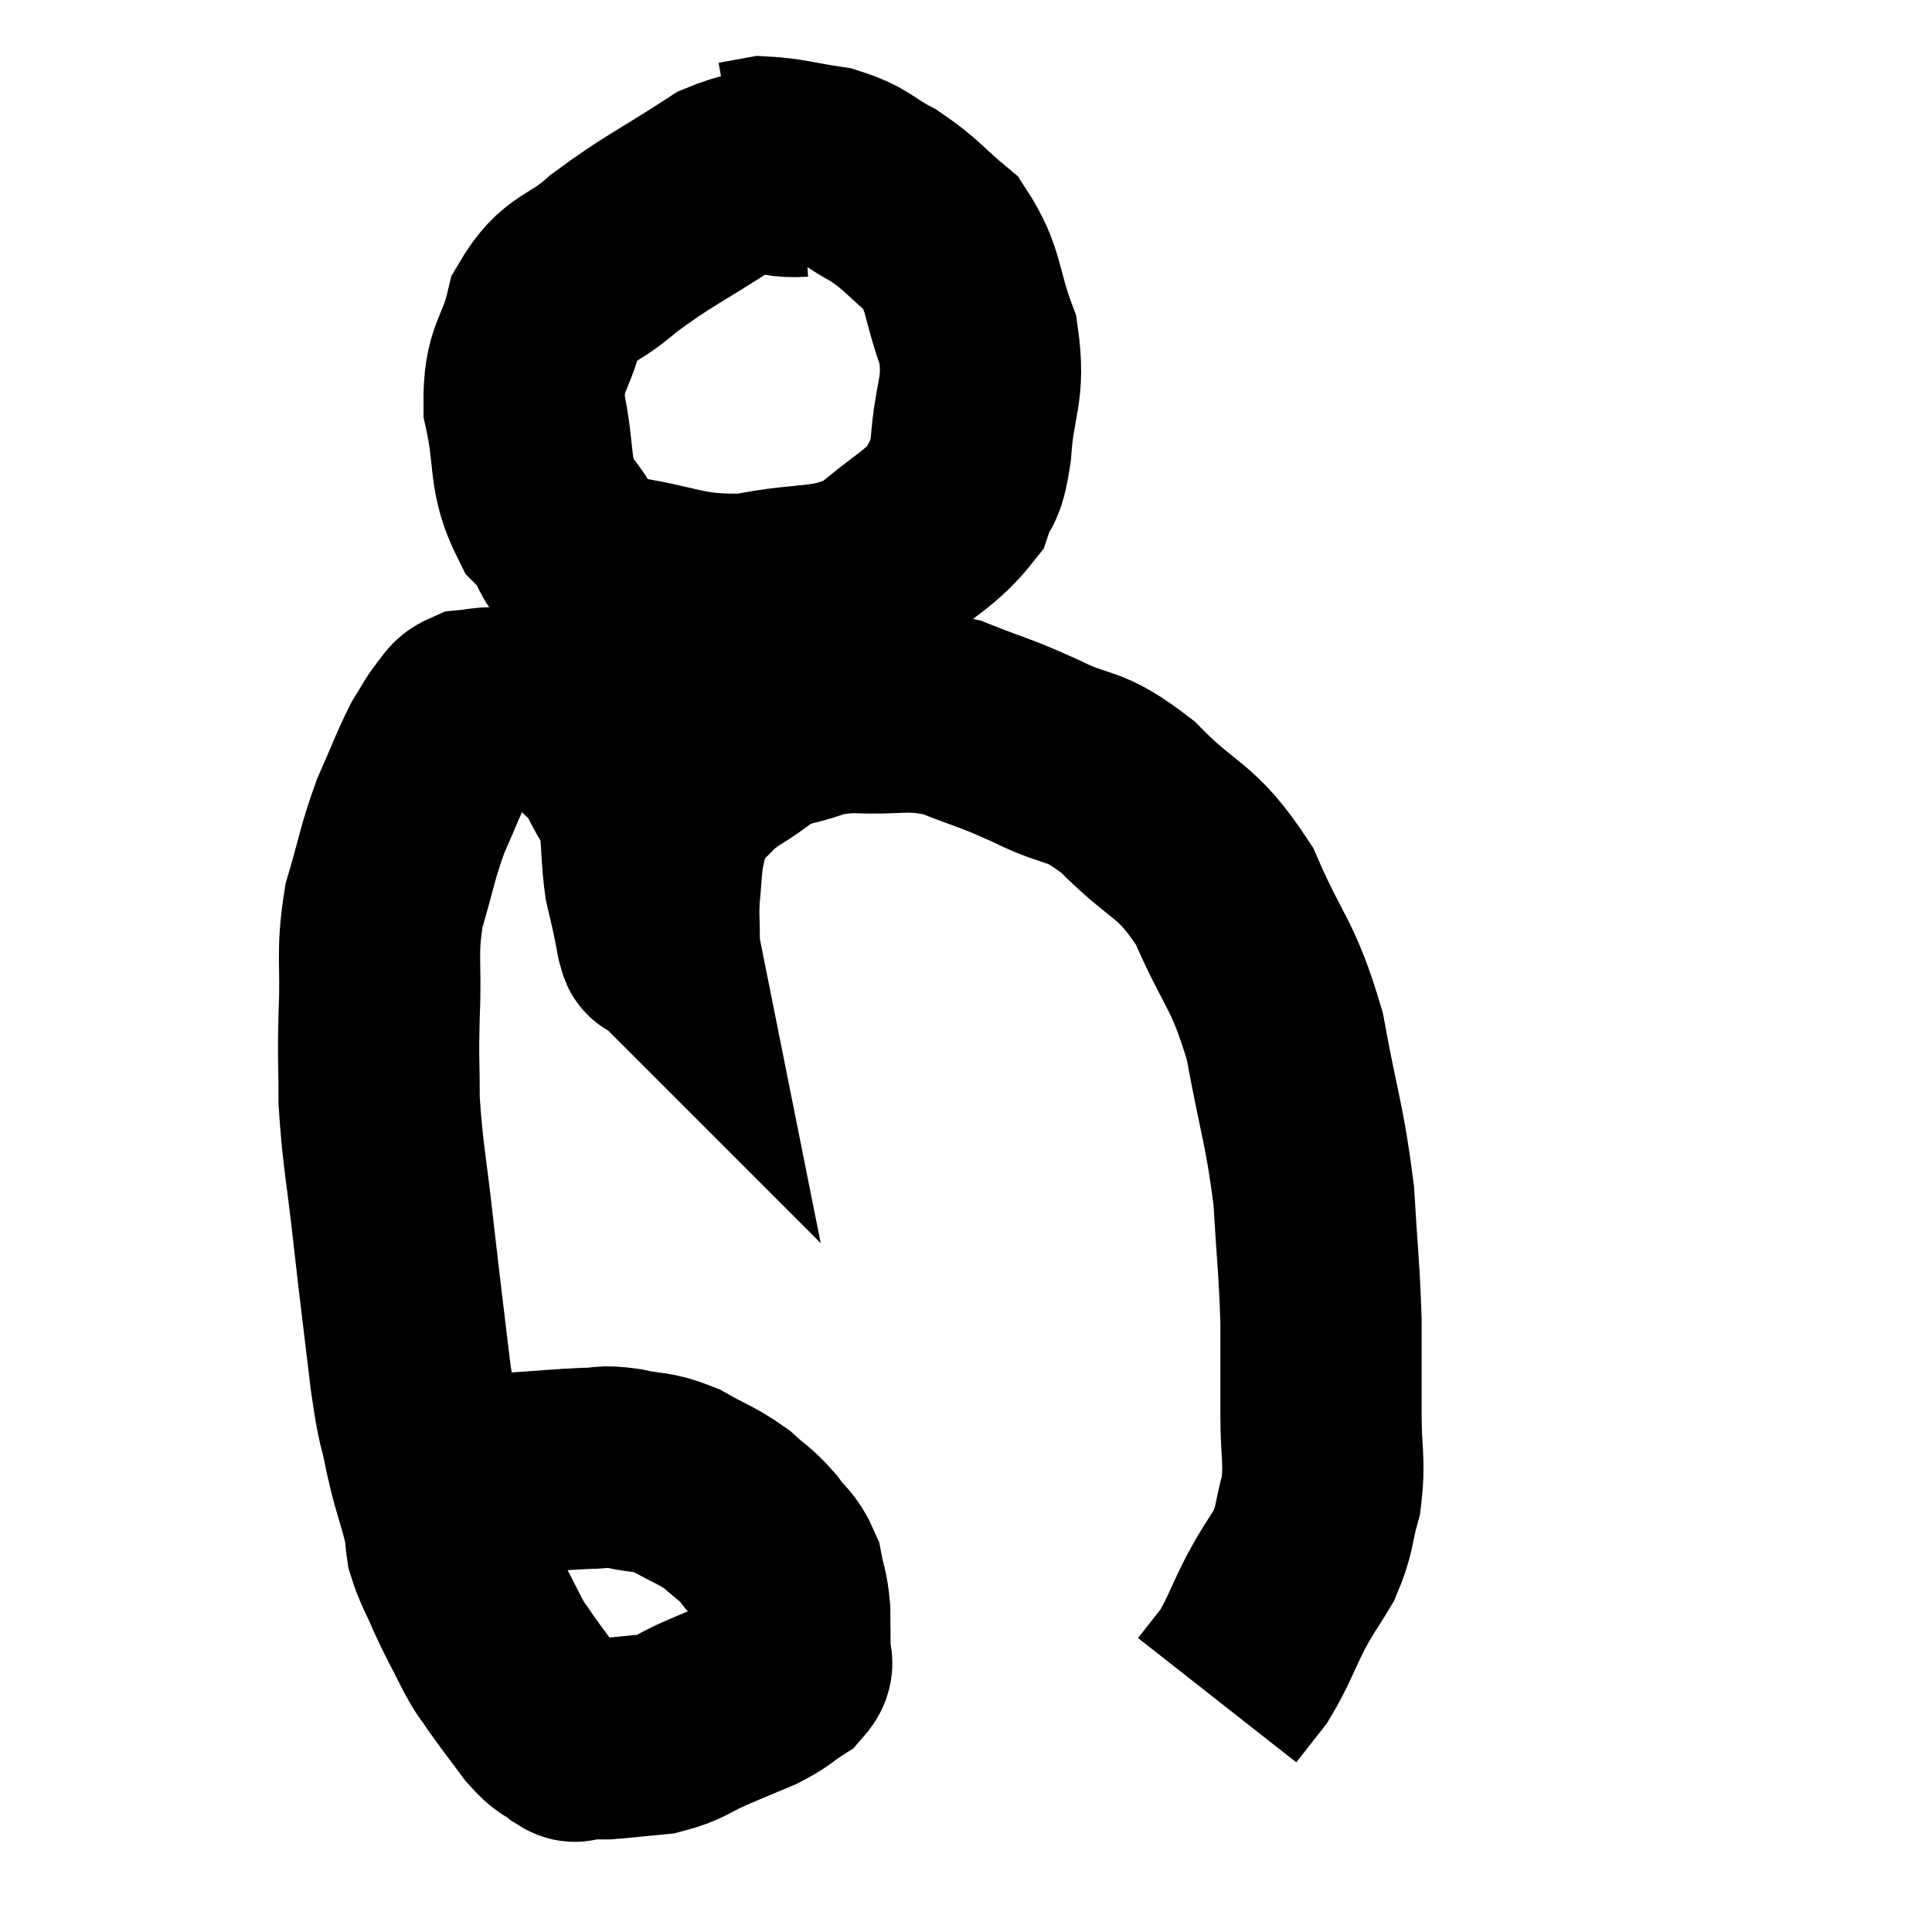<svg width="48" height="48" viewBox="0 0 48 48" xmlns="http://www.w3.org/2000/svg"><path d="M 11.04 37.02 C 11.91 36.81, 11.895 36.735, 12.78 36.6 C 13.68 36.54, 13.905 36.51, 14.58 36.48 C 15.03 36.48, 14.925 36.405, 15.48 36.48 C 16.14 36.63, 16.155 36.525, 16.8 36.78 C 17.43 37.14, 17.55 37.14, 18.06 37.5 C 18.45 37.86, 18.495 37.83, 18.84 38.22 C 19.14 38.64, 19.245 38.61, 19.44 39.06 C 19.53 39.54, 19.575 39.525, 19.62 40.02 C 19.62 40.53, 19.635 40.665, 19.62 41.04 C 19.59 41.28, 19.785 41.265, 19.56 41.52 C 19.14 41.79, 19.215 41.805, 18.72 42.06 C 18.15 42.3, 18.18 42.285, 17.58 42.54 C 16.95 42.81, 16.95 42.915, 16.32 43.08 C 15.69 43.14, 15.45 43.17, 15.06 43.2 C 14.91 43.2, 14.94 43.2, 14.76 43.2 C 14.55 43.2, 14.49 43.2, 14.34 43.2 C 14.25 43.2, 14.37 43.335, 14.16 43.2 C 13.83 42.93, 13.875 43.08, 13.5 42.66 C 13.08 42.09, 12.975 41.97, 12.66 41.52 C 12.45 41.19, 12.51 41.355, 12.24 40.86 C 11.91 40.2, 11.865 40.155, 11.58 39.54 C 11.34 38.97, 11.25 38.88, 11.1 38.4 C 11.04 38.01, 11.115 38.205, 10.98 37.62 C 10.77 36.84, 10.755 36.915, 10.56 36.06 C 10.38 35.13, 10.395 35.55, 10.2 34.2 C 9.99 32.43, 9.975 32.37, 9.78 30.66 C 9.6 29.01, 9.51 28.725, 9.42 27.36 C 9.42 26.28, 9.39 26.415, 9.42 25.2 C 9.48 23.85, 9.345 23.73, 9.54 22.5 C 9.87 21.39, 9.855 21.24, 10.2 20.28 C 10.56 19.47, 10.635 19.23, 10.92 18.66 C 11.13 18.33, 11.145 18.255, 11.34 18 C 11.52 17.82, 11.46 17.745, 11.7 17.64 C 12 17.61, 11.91 17.595, 12.3 17.58 C 12.78 17.58, 12.9 17.565, 13.26 17.58 C 13.5 17.61, 13.425 17.49, 13.74 17.64 C 14.13 17.91, 14.13 17.82, 14.52 18.18 C 14.91 18.63, 14.955 18.525, 15.3 19.08 C 15.6 19.74, 15.72 19.695, 15.9 20.4 C 15.96 21.15, 15.945 21.33, 16.02 21.9 C 16.11 22.29, 16.125 22.335, 16.2 22.68 C 16.26 22.98, 16.29 23.13, 16.32 23.28 C 16.32 23.28, 16.32 23.28, 16.32 23.28 C 16.32 23.28, 16.305 23.265, 16.32 23.28 C 16.35 23.31, 16.365 23.595, 16.38 23.34 C 16.38 22.8, 16.35 22.83, 16.38 22.26 C 16.44 21.66, 16.425 21.525, 16.5 21.06 C 16.59 20.73, 16.545 20.73, 16.68 20.4 C 16.86 20.07, 16.71 20.115, 17.04 19.74 C 17.52 19.32, 17.4 19.32, 18 18.9 C 18.72 18.48, 18.645 18.36, 19.44 18.06 C 20.31 17.88, 20.13 17.76, 21.18 17.7 C 22.41 17.76, 22.5 17.58, 23.64 17.82 C 24.69 18.24, 24.645 18.165, 25.74 18.66 C 26.88 19.23, 26.85 18.9, 28.02 19.8 C 29.22 21.03, 29.445 20.775, 30.42 22.26 C 31.17 24, 31.365 23.88, 31.92 25.74 C 32.28 27.72, 32.415 27.93, 32.64 29.7 C 32.73 31.26, 32.775 31.455, 32.82 32.82 C 32.82 33.99, 32.82 34.08, 32.82 35.16 C 32.82 36.15, 32.925 36.27, 32.82 37.14 C 32.61 37.89, 32.685 37.965, 32.4 38.64 C 32.04 39.24, 32.055 39.15, 31.68 39.84 C 31.29 40.62, 31.26 40.8, 30.9 41.4 C 30.57 41.82, 30.405 42.03, 30.24 42.24 L 30.24 42.24" fill="none" stroke="black" stroke-width="5"></path><path d="M 19.92 4.38 C 18.96 4.44, 19.17 4.02, 18 4.5 C 16.62 5.4, 16.35 5.475, 15.24 6.3 C 14.4 7.05, 14.115 6.855, 13.56 7.8 C 13.29 8.94, 13.005 8.835, 13.02 10.08 C 13.32 11.43, 13.095 11.73, 13.62 12.78 C 14.37 13.53, 13.875 13.785, 15.12 14.28 C 16.86 14.52, 16.935 14.805, 18.6 14.76 C 20.19 14.43, 20.505 14.685, 21.78 14.1 C 22.74 13.26, 23.115 13.155, 23.7 12.42 C 23.91 11.79, 23.97 12.15, 24.12 11.16 C 24.21 9.81, 24.48 9.735, 24.3 8.46 C 23.85 7.26, 23.985 6.96, 23.4 6.06 C 22.68 5.46, 22.665 5.34, 21.96 4.86 C 21.27 4.5, 21.33 4.38, 20.58 4.14 C 19.77 4.02, 19.53 3.93, 18.96 3.9 L 18.3 4.02" fill="none" stroke="black" stroke-width="5"></path></svg>